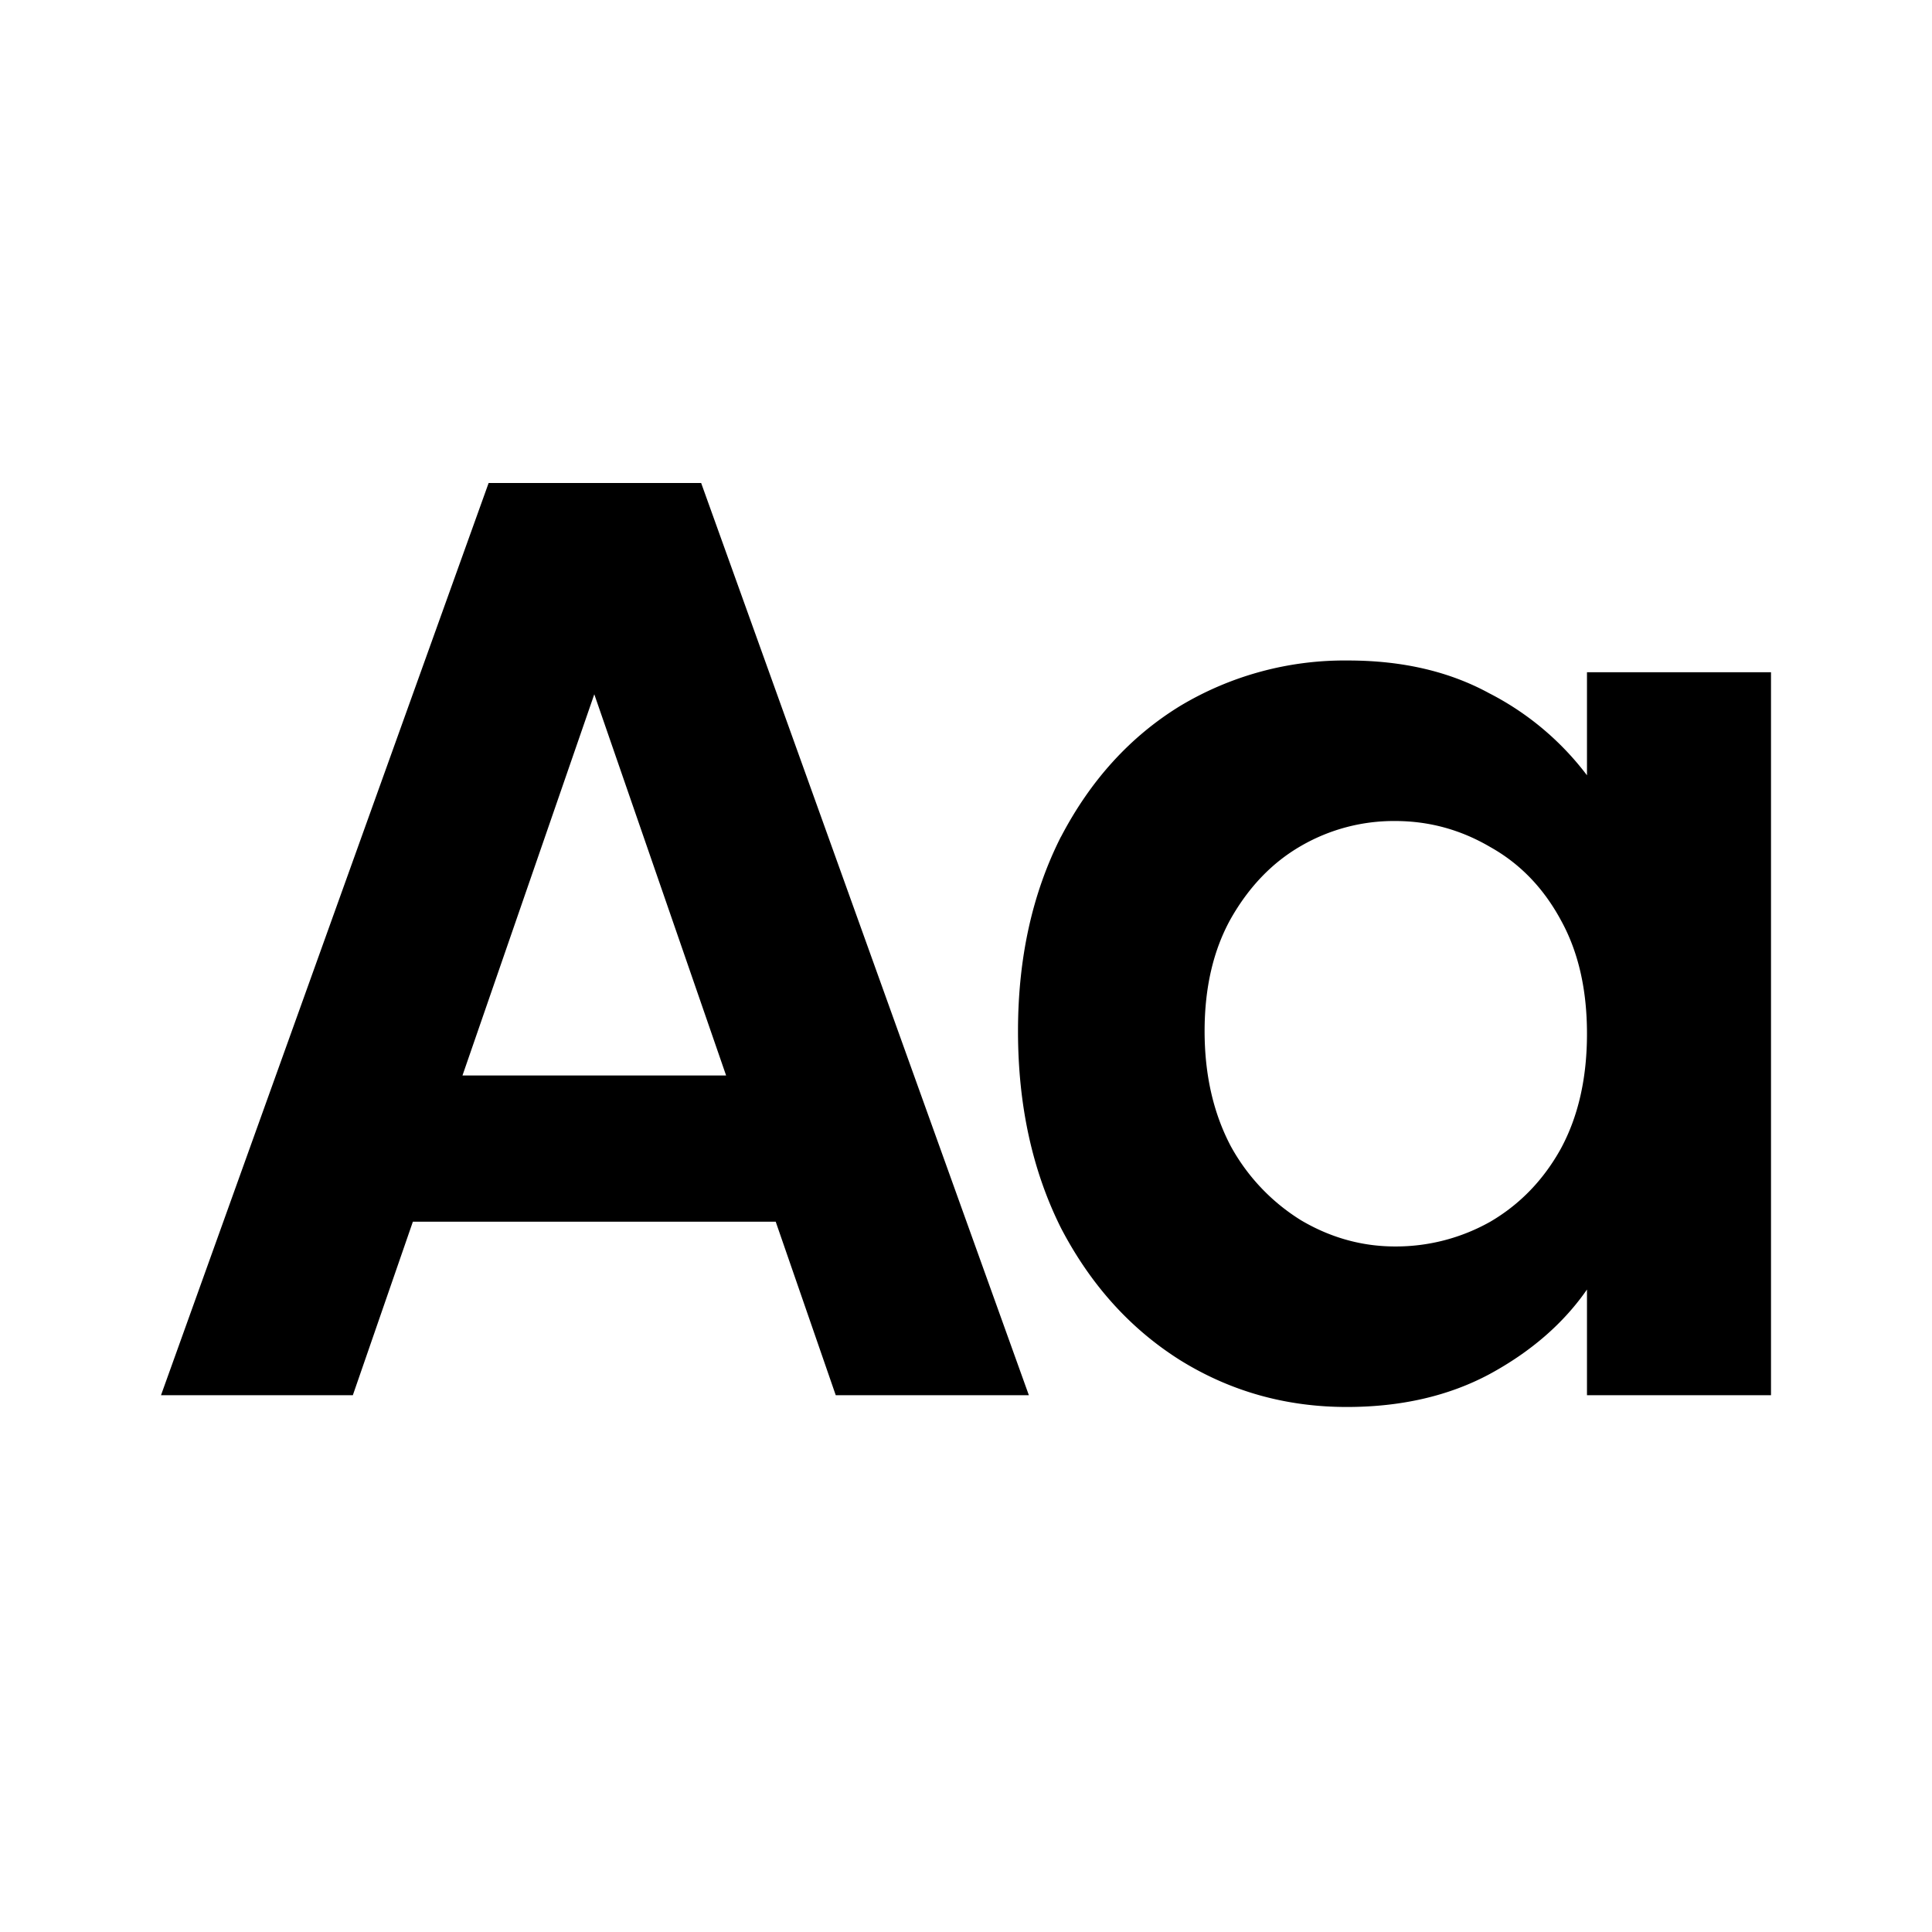 <svg xmlns="http://www.w3.org/2000/svg" fill="none" viewBox="0 0 24 24"><path fill="currentColor" fill-rule="evenodd" d="m4.383 17.332.746-2.156h4.507l.746 2.156h2.399L8.71 6H6.07L2 17.332h2.383Zm3-8.706L9.02 13.36H5.745l1.637-4.734Zm5.797 1.767c-.356.703-.534 1.508-.534 2.416 0 .919.178 1.735.535 2.448.367.703.859 1.248 1.475 1.637.627.39 1.319.584 2.075.584.67 0 1.26-.135 1.767-.405.519-.281.924-.633 1.216-1.054v1.313H22V8.351h-2.286v1.28a3.548 3.548 0 0 0-1.216-1.02c-.497-.271-1.08-.406-1.75-.406a3.97 3.97 0 0 0-2.092.567c-.616.379-1.108.919-1.475 1.621Zm6.21 1.038c.216.39.324.86.324 1.41 0 .552-.108 1.027-.324 1.427-.216.39-.508.692-.876.908a2.388 2.388 0 0 1-1.183.308c-.41 0-.8-.108-1.167-.324a2.488 2.488 0 0 1-.876-.924c-.216-.411-.324-.887-.324-1.427s.108-1.005.324-1.394c.227-.4.519-.703.876-.908a2.3 2.3 0 0 1 1.167-.308c.422 0 .816.108 1.183.324.368.206.66.508.876.908Z" clip-rule="evenodd"/></svg>